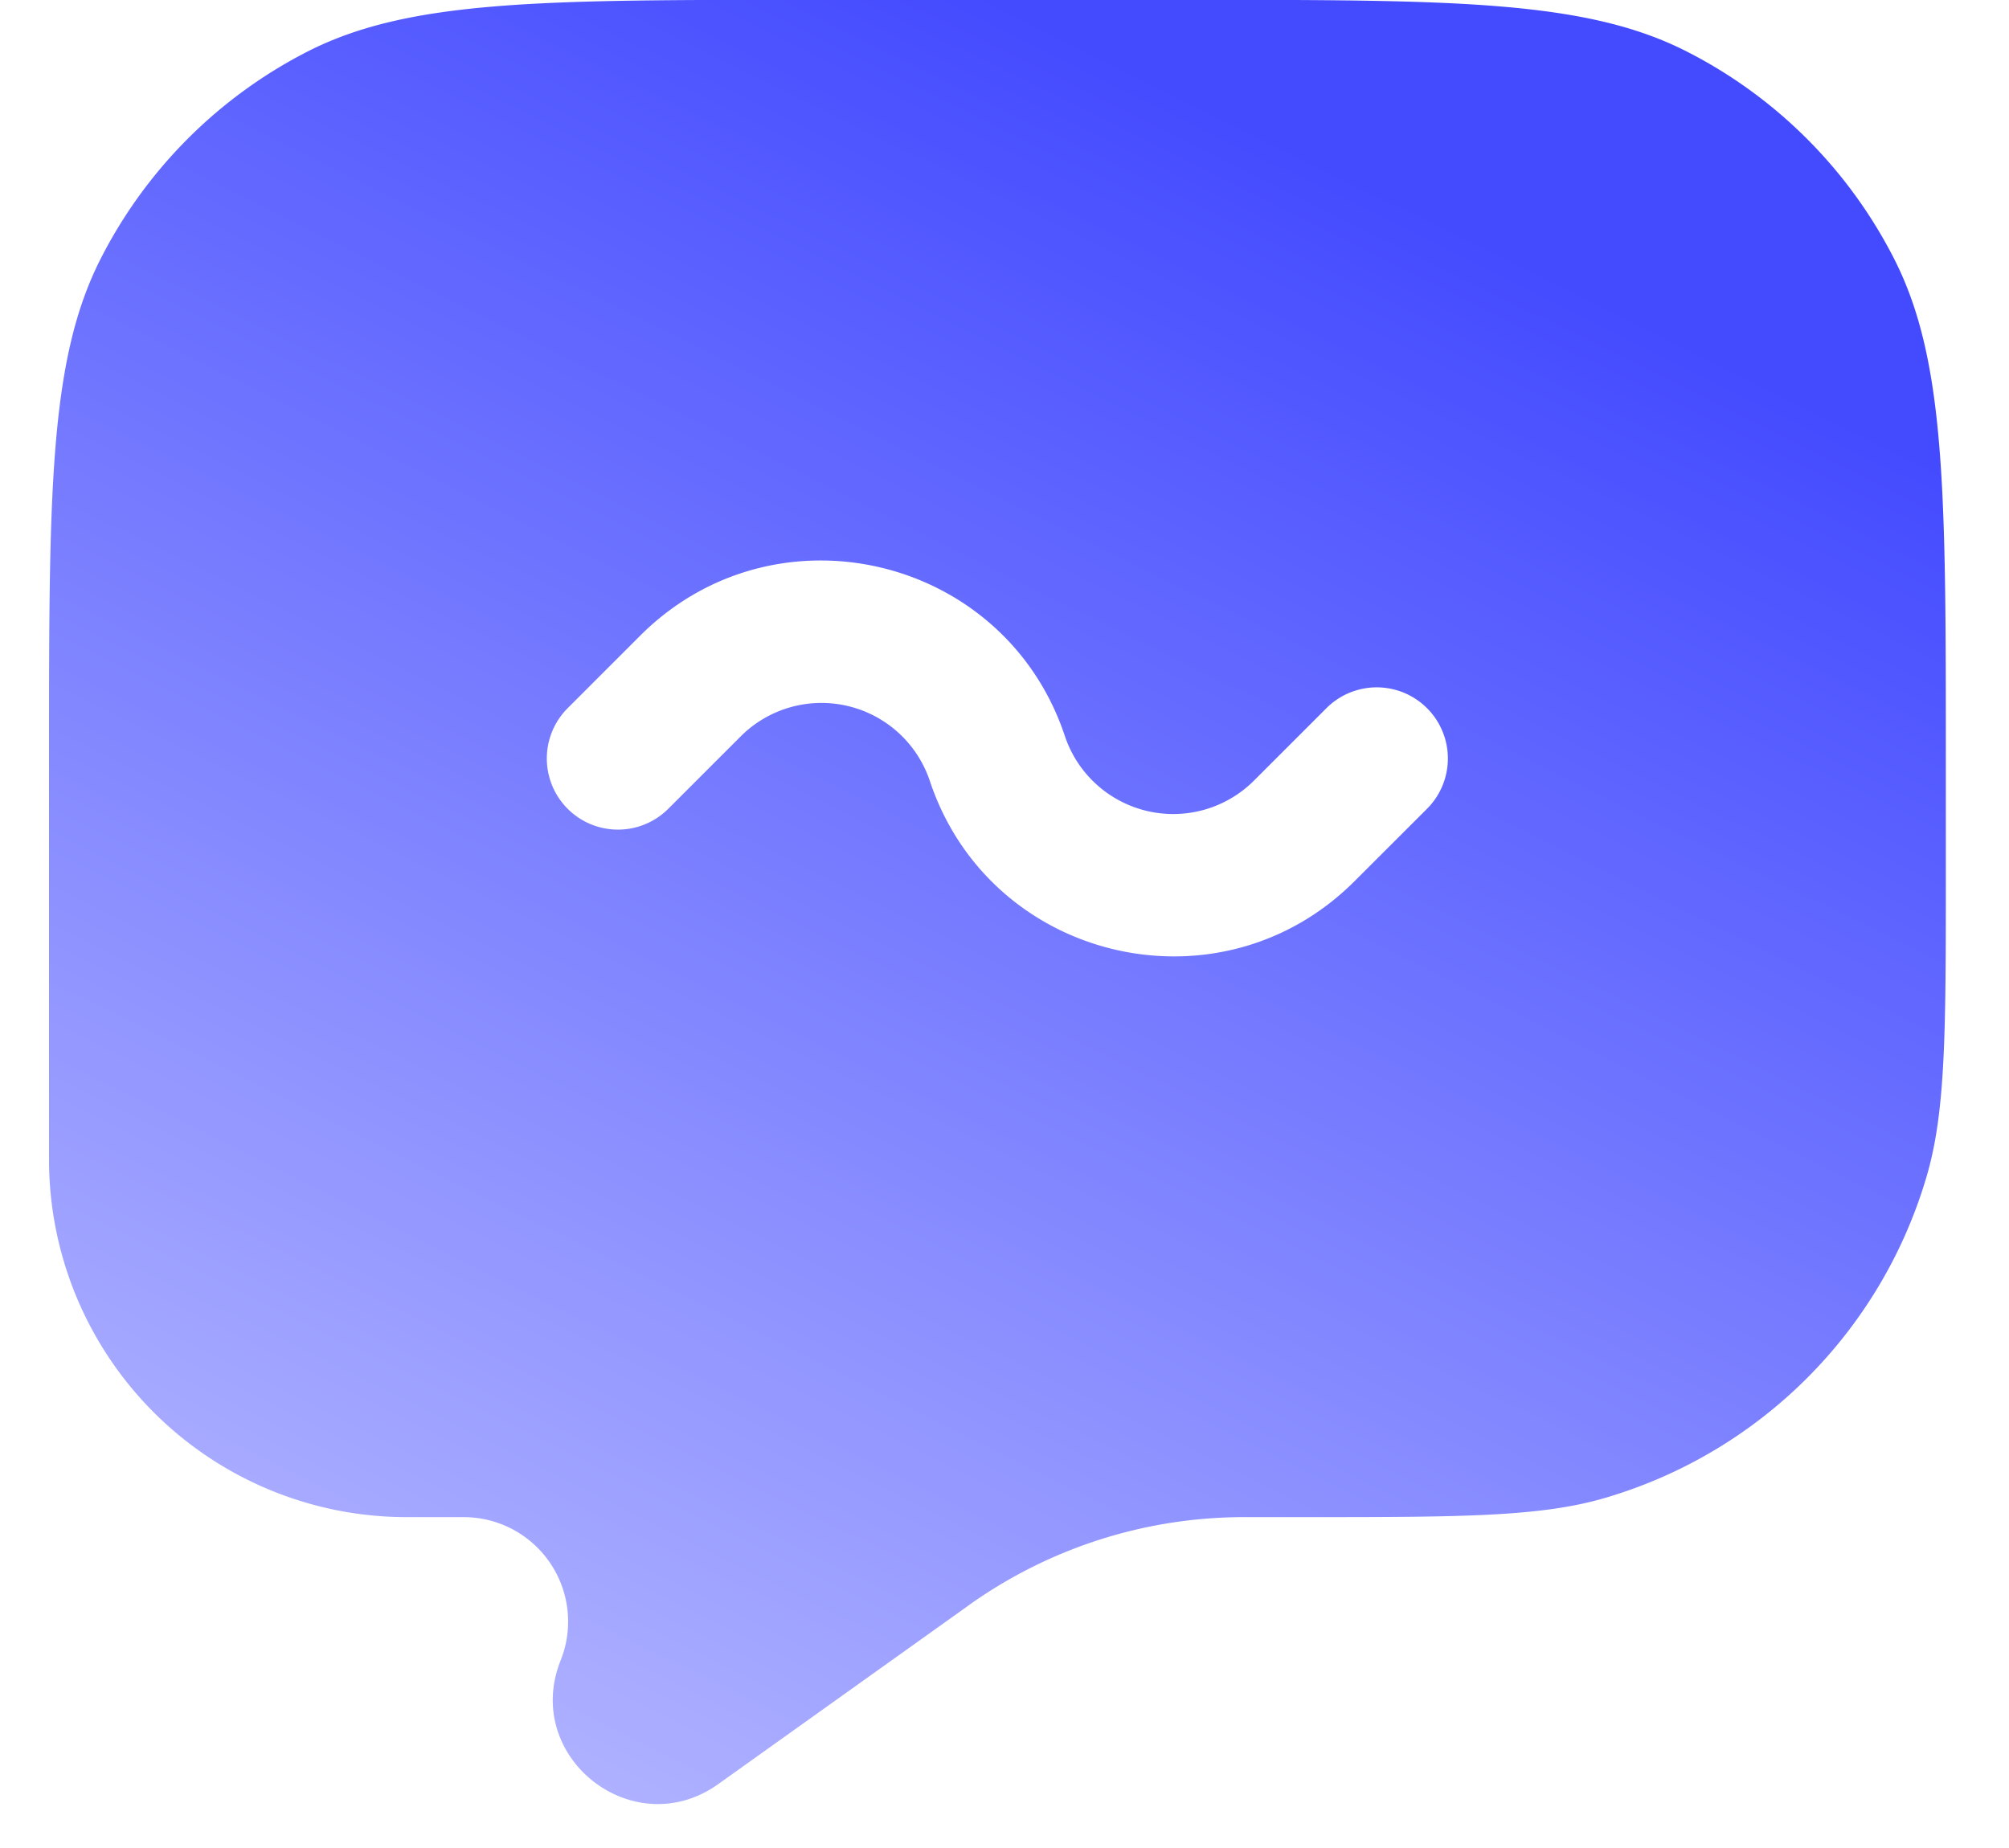<svg width="25" height="23" fill="none" xmlns="http://www.w3.org/2000/svg"><path fill-rule="evenodd" clip-rule="evenodd" d="M23.57 3.22c.644 1.262.644 2.915.644 6.22v1.397c0 1.994 0 2.99-.239 3.804a5.901 5.901 0 0 1-4.002 4.002c-.813.239-1.81.239-3.804.239h-.724a5.901 5.901 0 0 0-3.362 1.077l-.062.045-3.082 2.2c-1.056.755-2.444-.335-1.962-1.54a1.3 1.3 0 0 0-1.207-1.782h-.71A4.451 4.451 0 0 1 .61 14.43V9.44c0-3.305 0-4.958.643-6.22A5.901 5.901 0 0 1 3.83.64c1.262-.642 2.915-.642 6.22-.642h4.72c3.306 0 4.958 0 6.22.643a5.901 5.901 0 0 1 2.58 2.579ZM9.218 9.164a1.422 1.422 0 0 1 2.353.556c.75 2.25 3.608 2.925 5.285 1.247l.902-.901a.885.885 0 1 0-1.252-1.252l-.901.901a1.422 1.422 0 0 1-2.354-.555c-.75-2.251-3.607-2.926-5.285-1.248l-.902.902a.885.885 0 1 0 1.252 1.252l.902-.902Z" fill="url(#a)"/><defs><linearGradient id="a" x1="12.411" y1="-.002" x2="-1.752" y2="28.619" gradientUnits="userSpaceOnUse"><stop stop-color="#444BFF"/><stop offset="1" stop-color="#DDDEFF"/></linearGradient></defs></svg>